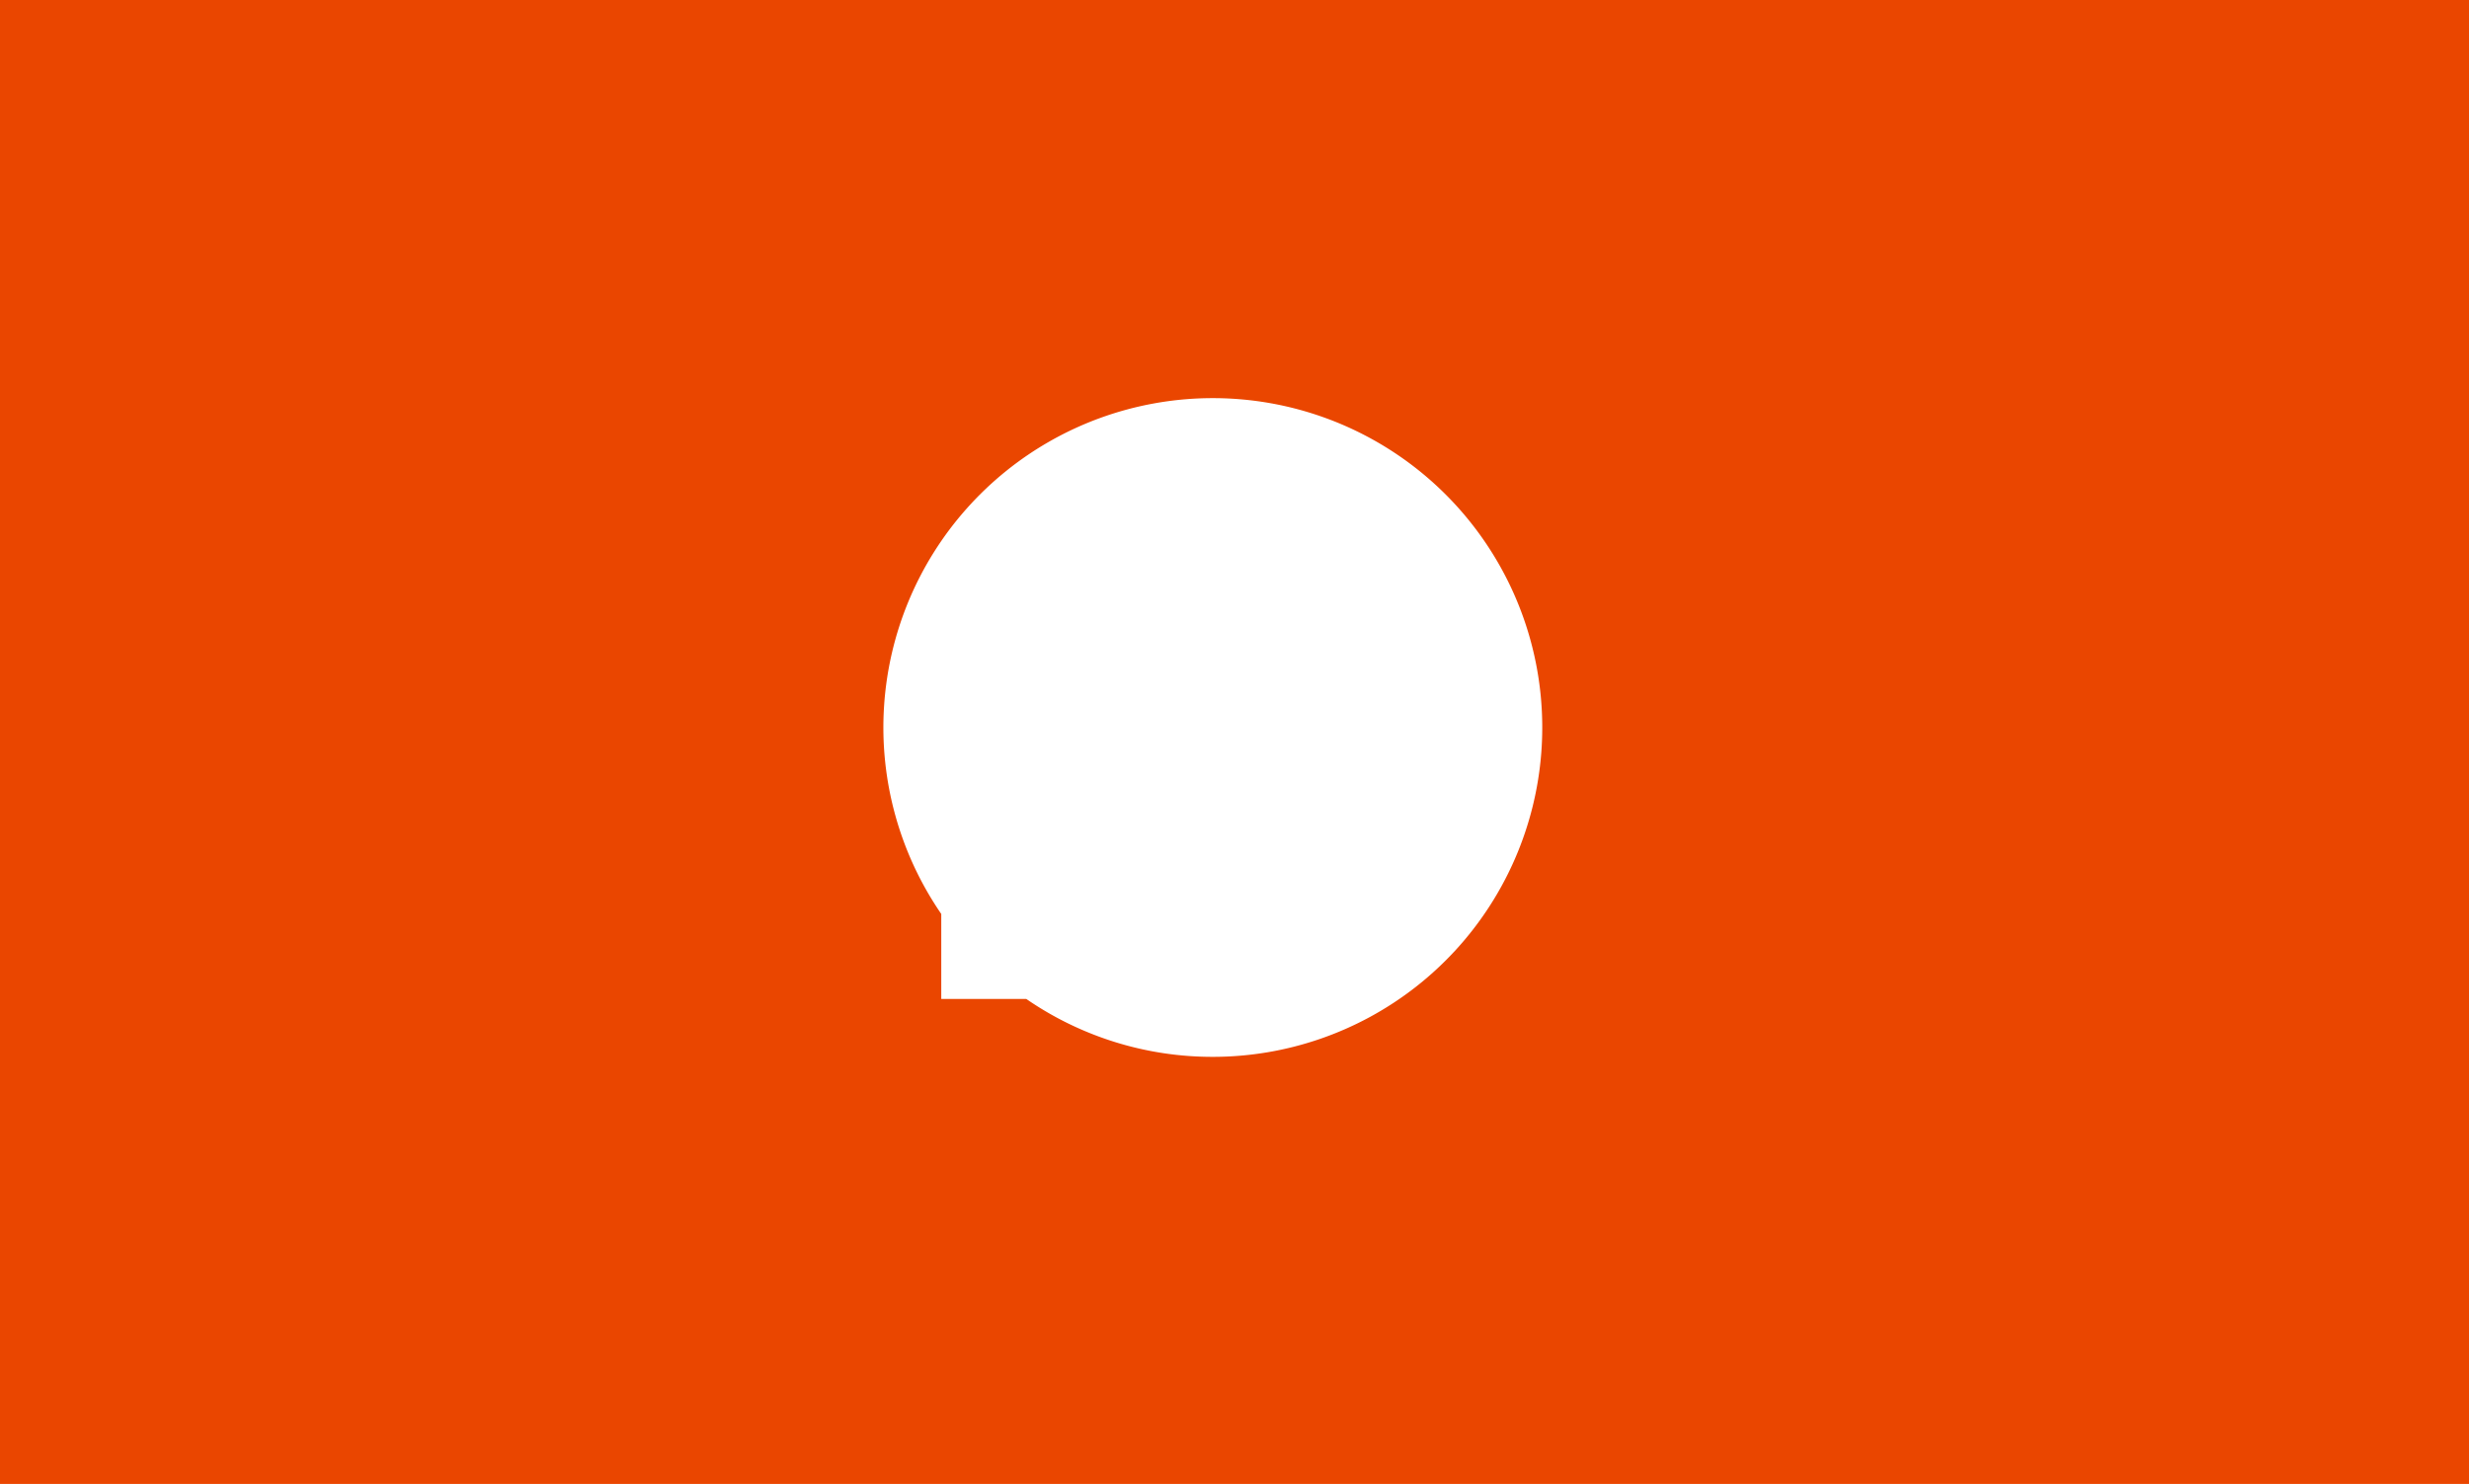 <svg id="Layer_1" data-name="Layer 1" xmlns="http://www.w3.org/2000/svg" viewBox="0 0 341 205"><defs><style>.cls-1{fill:#ea4600;}</style></defs><title>bubble-cutout</title><path class="cls-1" d="M0,0V205H341V0ZM167.5,146a45.28,45.28,0,0,1-25.76-8H130V126.26A45.5,45.5,0,1,1,167.5,146Z"/></svg>